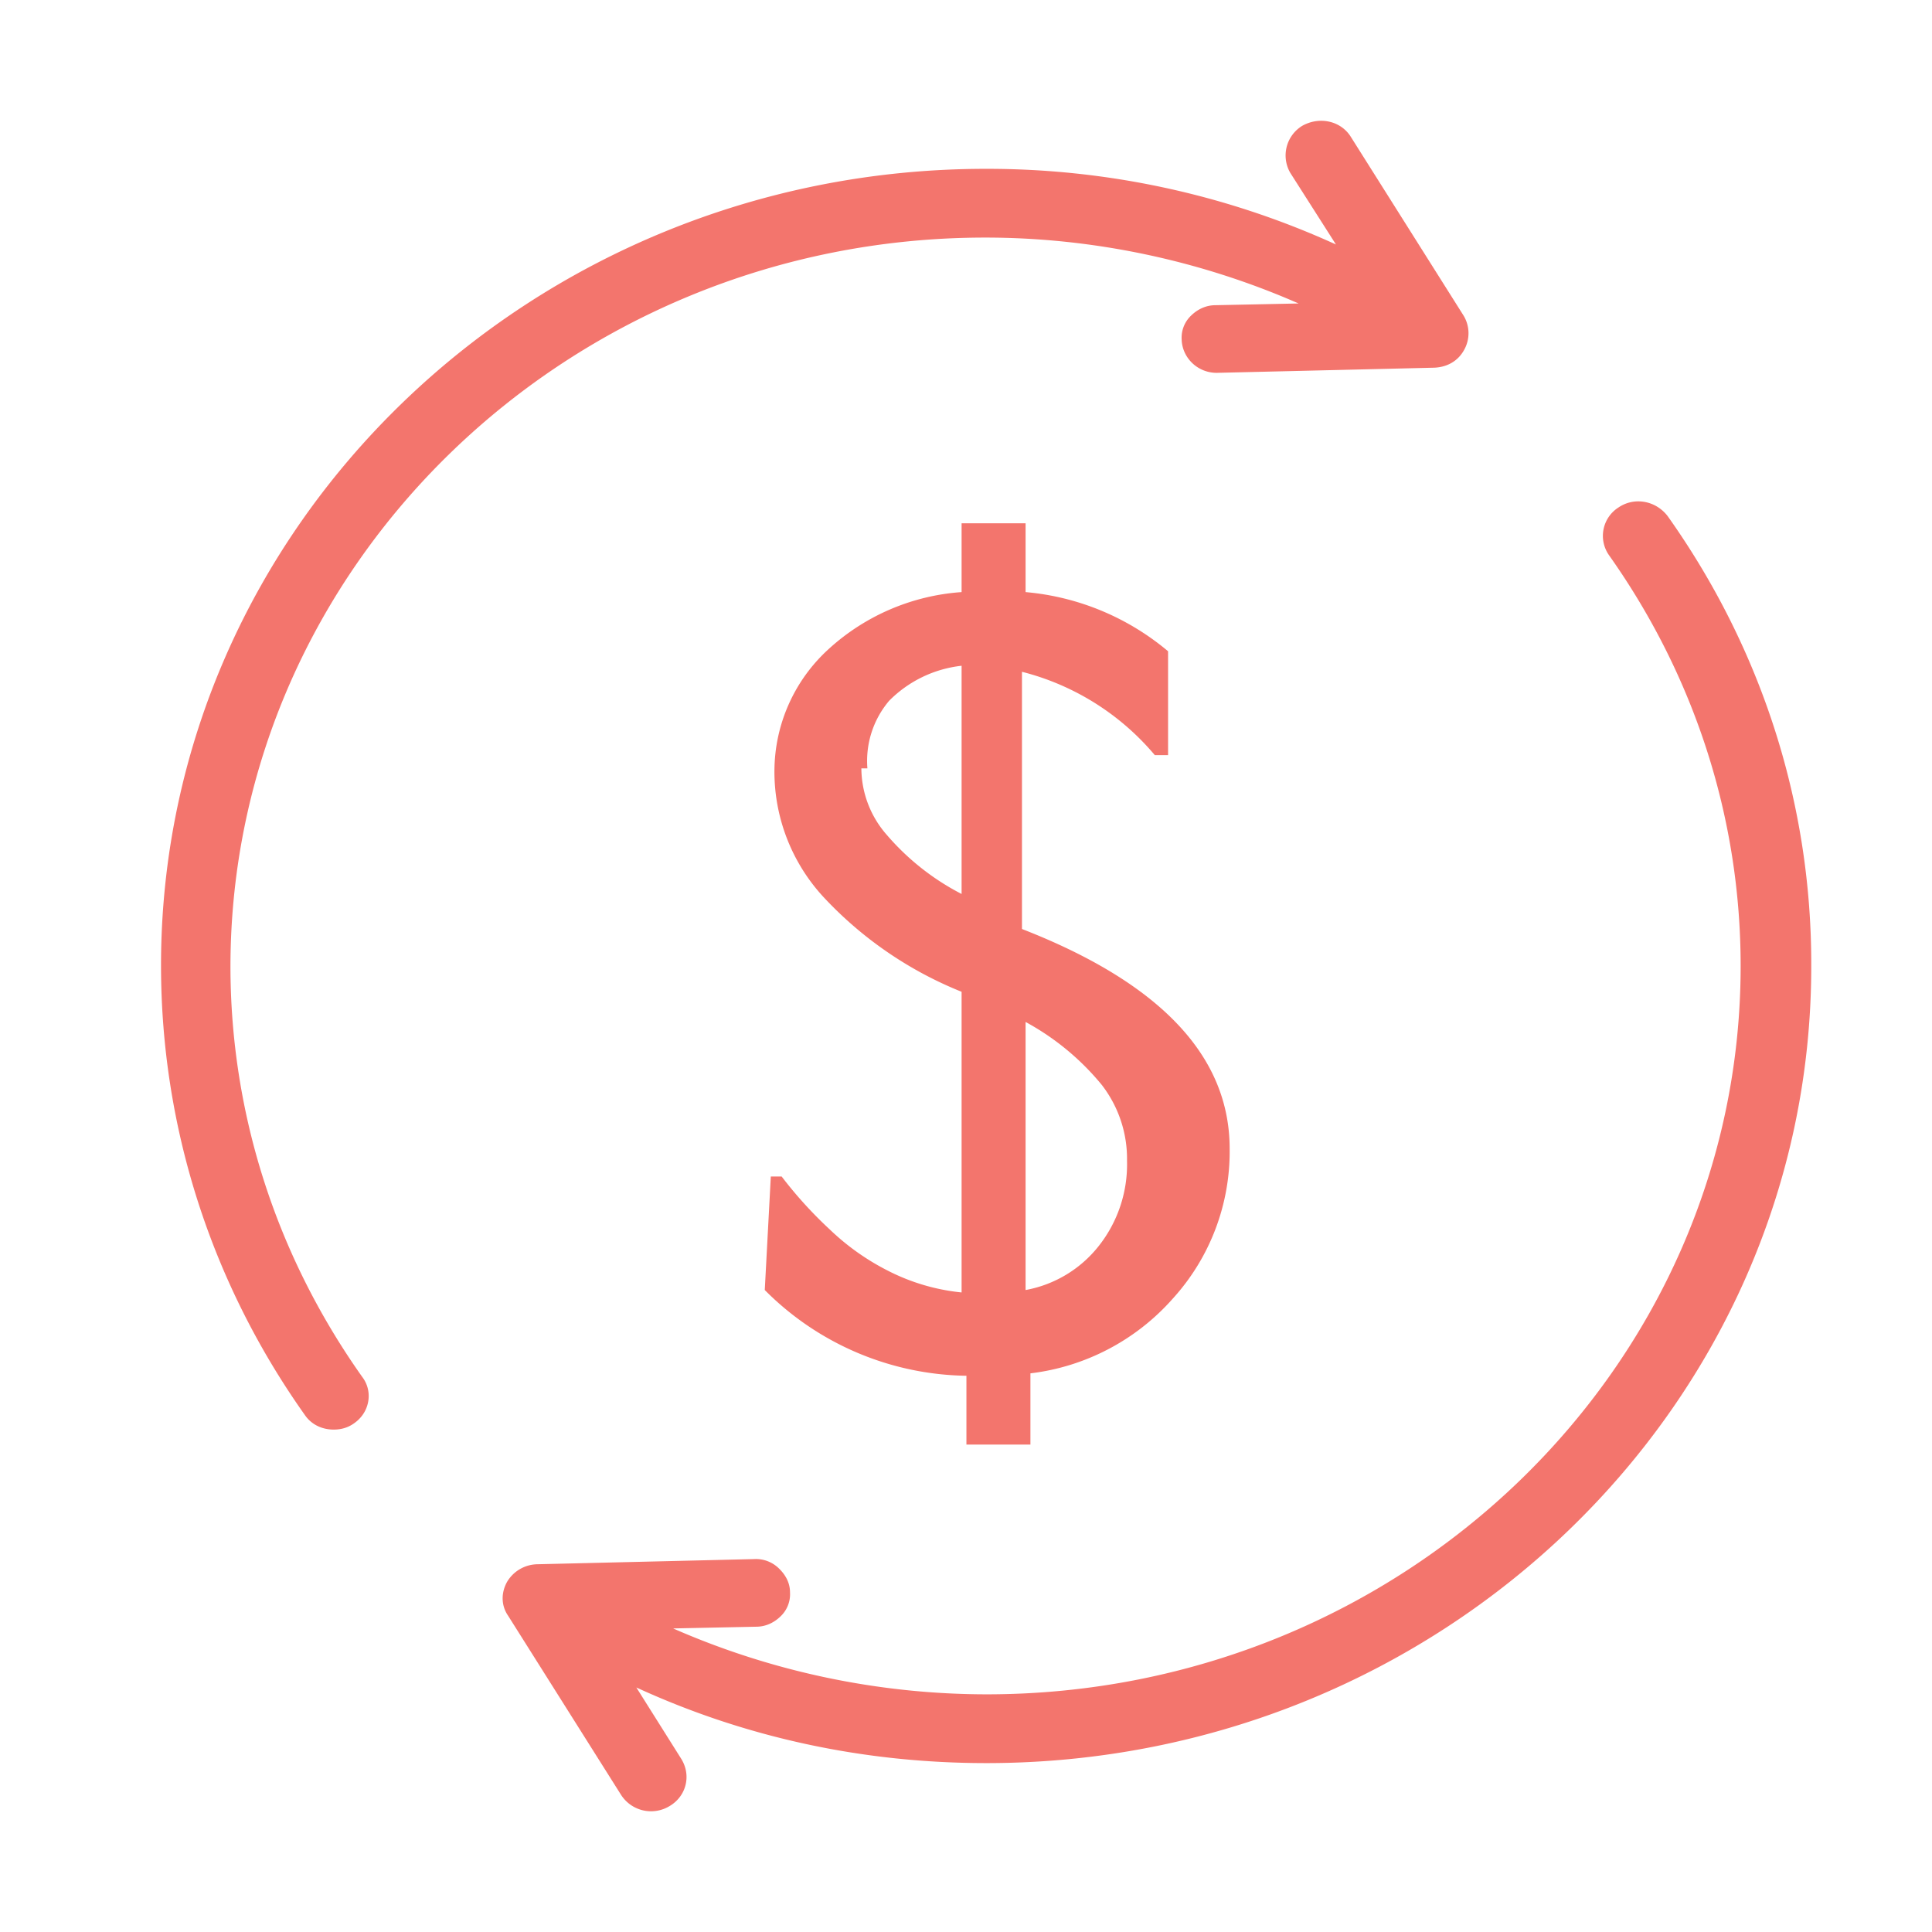 <svg class="css-82n8sf eks92ln0" focusable="false" xmlns="http://www.w3.org/2000/svg" viewBox="0 0 64 64" color="text.default" fill="rgb(243, 117, 109)" aria-hidden="true"><path d="M32.638 7.87c3.577 0 7.135.76 10.379 2.183l-2.752.057c-.315 0-.59.133-.806.342a1.011 1.011 0 0 0-.315.797c.02.608.531 1.102 1.16 1.102l7.214-.171c.433-.02.786-.228.983-.589a1.126 1.126 0 0 0-.02-1.139L44.746 4.53c-.334-.531-1.041-.683-1.611-.36a1.15 1.15 0 0 0-.393 1.556l1.513 2.373a27.833 27.833 0 0 0-11.598-2.506C17.6 5.592 5.334 17.42 5.334 31.98c0 5.334 1.651 10.498 4.757 14.883.216.323.57.494.963.494.236 0 .452-.057.649-.19.255-.17.432-.418.491-.721a1.04 1.04 0 0 0-.196-.836C9.148 41.586 7.634 36.878 7.634 32 7.654 18.69 18.878 7.87 32.638 7.87Zm22.605 9.226c-.393-.512-1.1-.645-1.631-.284a1.115 1.115 0 0 0-.315 1.575c2.85 4.025 4.364 8.733 4.364 13.612 0 13.308-11.204 24.128-24.984 24.128a25.92 25.92 0 0 1-10.379-2.183l2.752-.057c.315 0 .59-.133.806-.342a1.01 1.01 0 0 0 .314-.797c0-.304-.137-.57-.373-.797a1.087 1.087 0 0 0-.826-.304l-7.174.171a1.19 1.19 0 0 0-1.003.589c-.197.36-.197.778.04 1.12l3.734 5.922a1.18 1.18 0 0 0 1.612.38c.55-.323.727-1.006.393-1.556L21.08 55.9c3.637 1.67 7.549 2.505 11.598 2.505C47.734 58.405 60 46.578 60 32.018c.02-5.354-1.631-10.517-4.757-14.922Z"></path><path d="m25.334 42.734.2-3.76h.36c.482.632 1.017 1.22 1.6 1.76a8 8 0 0 0 1.92 1.36 6.84 6.84 0 0 0 2.44.72v-9.96a12.719 12.719 0 0 1-4.52-3.08 6.12 6.12 0 0 1-1.68-4.24 5.48 5.48 0 0 1 1.76-4 7.28 7.28 0 0 1 4.44-1.92v-2.28h2.12v2.28a8.481 8.481 0 0 1 4.72 1.96v3.44h-.44a8.481 8.481 0 0 0-4.4-2.76v8.52c4.587 1.787 6.88 4.213 6.88 7.28a7.24 7.24 0 0 1-1.88 4.96 7.48 7.48 0 0 1-4.72 2.48v2.36h-2.12v-2.28a9.6 9.6 0 0 1-6.68-2.84Zm3.2-17.28a3.36 3.36 0 0 0 .84 2.2 8.24 8.24 0 0 0 2.48 1.96v-7.56a4 4 0 0 0-2.4 1.16 3.08 3.08 0 0 0-.72 2.24h-.2Zm5.44 8.4v8.88a4 4 0 0 0 2.44-1.48 4.36 4.36 0 0 0 .92-2.8 4 4 0 0 0-.84-2.52 8.52 8.52 0 0 0-2.52-2.08Z"></path></svg>